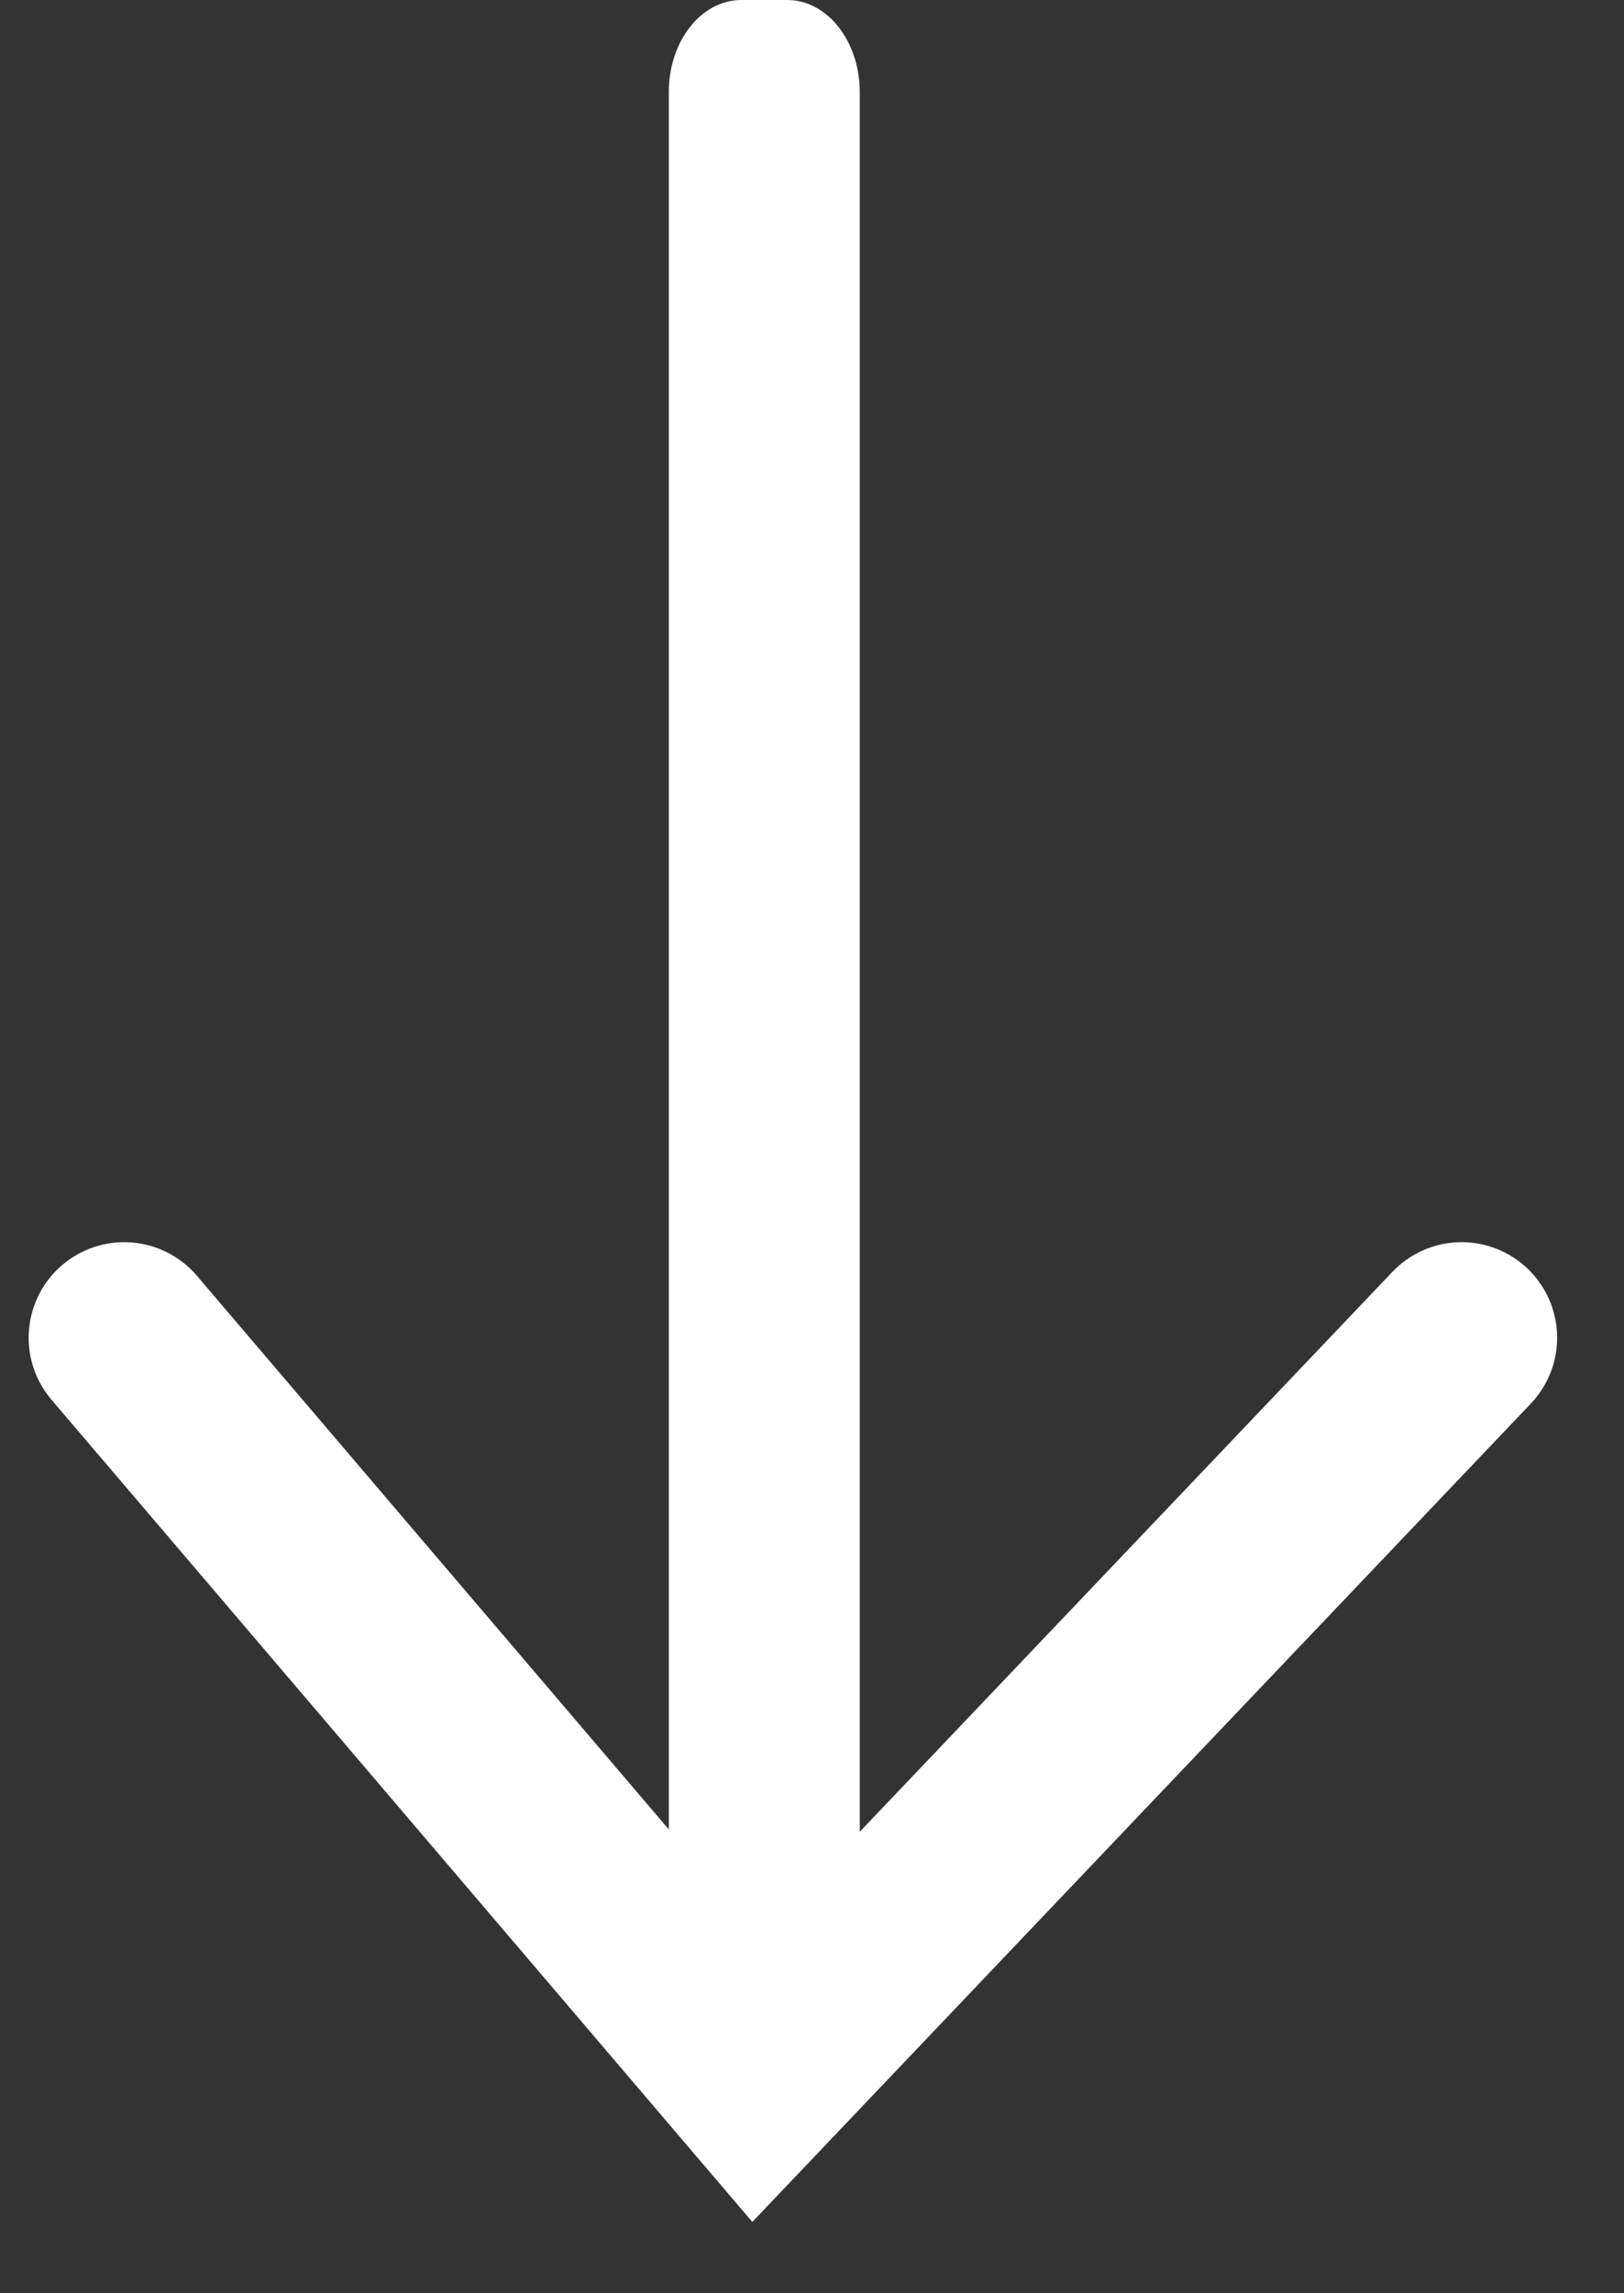 <svg width="17" height="24" viewBox="0 0 17 24" fill="none" xmlns="http://www.w3.org/2000/svg"><rect x="0" y="0" width="17" height="24" fill="#333333" stroke="none"/><path d="M15.3 14l-7.384 7.76L1.3 14" stroke="#fff" stroke-width="2" stroke-linecap="round"/><path d="M9 .966v20.069c0 .533-.34.965-.759.965H7.76c-.42 0-.759-.432-.759-.965V.965C7 .433 7.34 0 7.759 0h.482C8.661 0 9 .432 9 .966z" fill="#fff"/></svg>